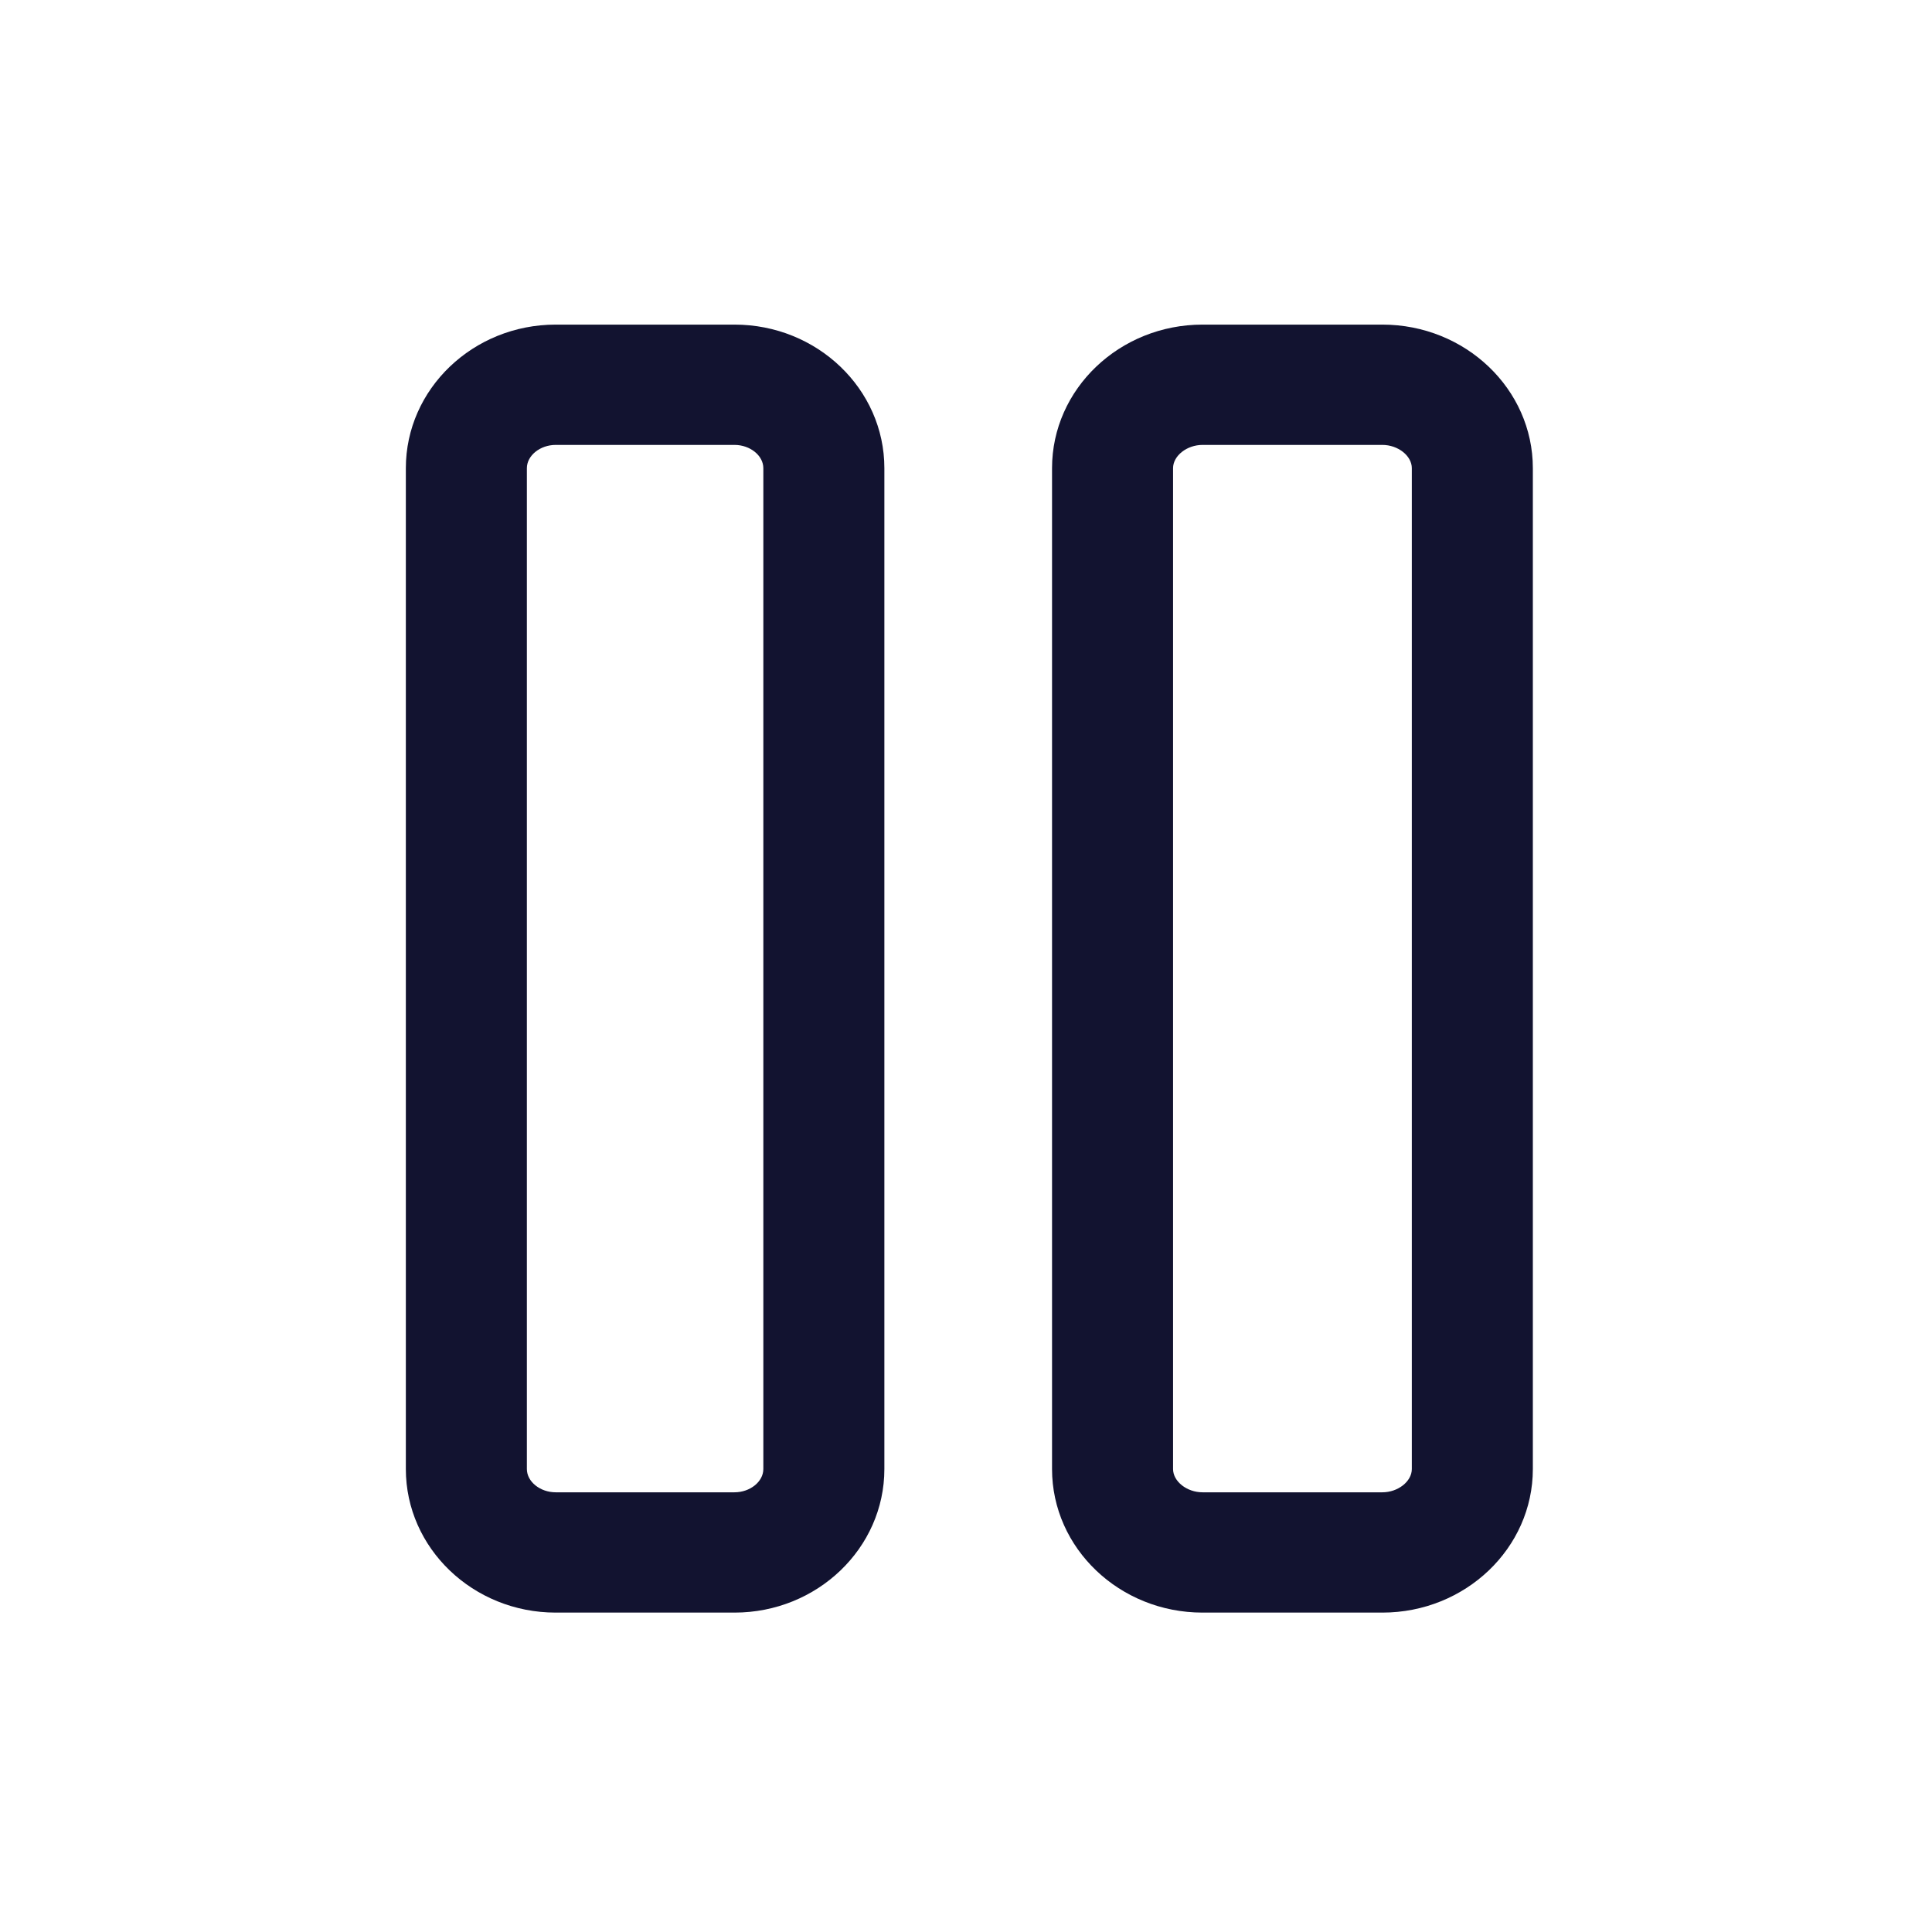 <svg xmlns="http://www.w3.org/2000/svg" width="500" height="500" style="width:100%;height:100%;transform:translate3d(0,0,0);content-visibility:visible" viewBox="0 0 500 500"><defs><clipPath id="a"><path d="M0 0h500v500H0z"/></clipPath><clipPath id="e"><path d="M0 0h500v500H0z"/></clipPath><clipPath id="d"><path d="M0 0h500v500H0z"/></clipPath><clipPath id="c"><path d="M0 0h500v500H0z"/></clipPath><clipPath id="b"><path d="M0 0h500v500H0z"/></clipPath></defs><g clip-path="url(#a)"><g clip-path="url(#b)" opacity="0" style="display:block"><path fill="#121330" d="M-87.386 166.669a37.521 37.521 0 0 1-18.476-4.861c-11.685-6.598-18.658-18.444-18.658-31.701v-260.004c0-13.379 6.995-25.308 18.72-31.926 11.746-6.638 26.203-6.434 37.663.531L149.445-31.219c11.052 6.659 17.659 18.281 17.7 31.068.041 12.909-6.627 24.695-17.822 31.538L-68.218 161.359c-5.852 3.534-12.5 5.31-19.168 5.31zm0-301.979c-1.366 0-2.467.49-3.018.817-1.285.715-2.794 2.104-2.794 4.596v260.004c0 2.472 1.712 3.799 2.732 4.391.938.511 3.405 1.613 6.138-.041l217.48-129.95c2.304-1.409 2.671-3.473 2.671-4.576 0-1.246-.448-3.003-2.508-4.249L-84.266-134.411a5.91 5.91 0 0 0-3.12-.899z" class="primary design" opacity="1" style="display:block" transform="translate(250 250)"/><path class="primary design" style="display:none"/><path class="primary design" style="display:none"/><path fill="none" class="primary design" style="display:none"/><path fill="none" class="primary design" style="display:none"/></g><g clip-path="url(#c)" style="display:block"><path class="primary design" style="display:none"/><path fill="#121330" d="M-59.912 167.34h-46.27c-21.391 0-38.785-16.662-38.785-37.154v-259.024c0-20.492 17.394-37.154 38.785-37.154h46.27c21.391 0 38.785 16.662 38.785 37.154v259.024c0 20.492-17.394 37.154-38.785 37.154zm-46.27-302.198c-4.038 0-7.463 2.757-7.463 6.02v259.024c0 3.263 3.425 6.02 7.463 6.02h46.27c4.038 0 7.463-2.757 7.463-6.02v-259.024c0-3.263-3.425-6.02-7.463-6.02h-46.27zM107.75 167.34H61.216c-21.473 0-38.949-16.662-38.949-37.154v-259.024c0-20.492 17.476-37.154 38.949-37.154h46.534c21.473 0 38.949 16.662 38.949 37.154v259.024c0 20.492-17.476 37.154-38.949 37.154zM61.216-134.858c-4.058 0-7.627 2.817-7.627 6.02v259.024c0 3.203 3.569 6.02 7.627 6.02h46.534c4.058 0 7.627-2.817 7.627-6.02v-259.024c0-3.203-3.569-6.02-7.627-6.02H61.216z" class="primary design" style="display:block" transform="translate(250 250)"/><path fill="none" class="primary design" style="display:none"/><path fill="none" class="primary design" style="display:none"/></g><g clip-path="url(#d)" opacity="0" style="display:block"><path fill="#121330" d="M-59.912 167.34h-46.27c-21.391 0-38.785-16.662-38.785-37.154v-259.024c0-20.492 17.394-37.154 38.785-37.154h46.27c21.391 0 38.785 16.662 38.785 37.154v259.024c0 20.492-17.394 37.154-38.785 37.154zm-46.27-302.198c-4.038 0-7.463 2.757-7.463 6.02v259.024c0 3.263 3.425 6.02 7.463 6.02h46.27c4.038 0 7.463-2.757 7.463-6.02v-259.024c0-3.263-3.425-6.02-7.463-6.02h-46.27zM107.75 167.34H61.216c-21.473 0-38.949-16.662-38.949-37.154v-259.024c0-20.492 17.476-37.154 38.949-37.154h46.534c21.473 0 38.949 16.662 38.949 37.154v259.024c0 20.492-17.476 37.154-38.949 37.154zM61.216-134.858c-4.058 0-7.627 2.817-7.627 6.02v259.024c0 3.203 3.569 6.02 7.627 6.02h46.534c4.058 0 7.627-2.817 7.627-6.02v-259.024c0-3.203-3.569-6.02-7.627-6.02H61.216z" class="primary design" opacity="1" style="display:block" transform="translate(250 250)"/></g><g clip-path="url(#e)" opacity="0" style="display:block"><path class="primary design" style="display:none"/><path class="primary design" style="display:none"/></g><g class="com" style="display:none"><path/><path/><path/><path/><path/><path/><path/><path/><path/><path/><path/><path/></g></g></svg>